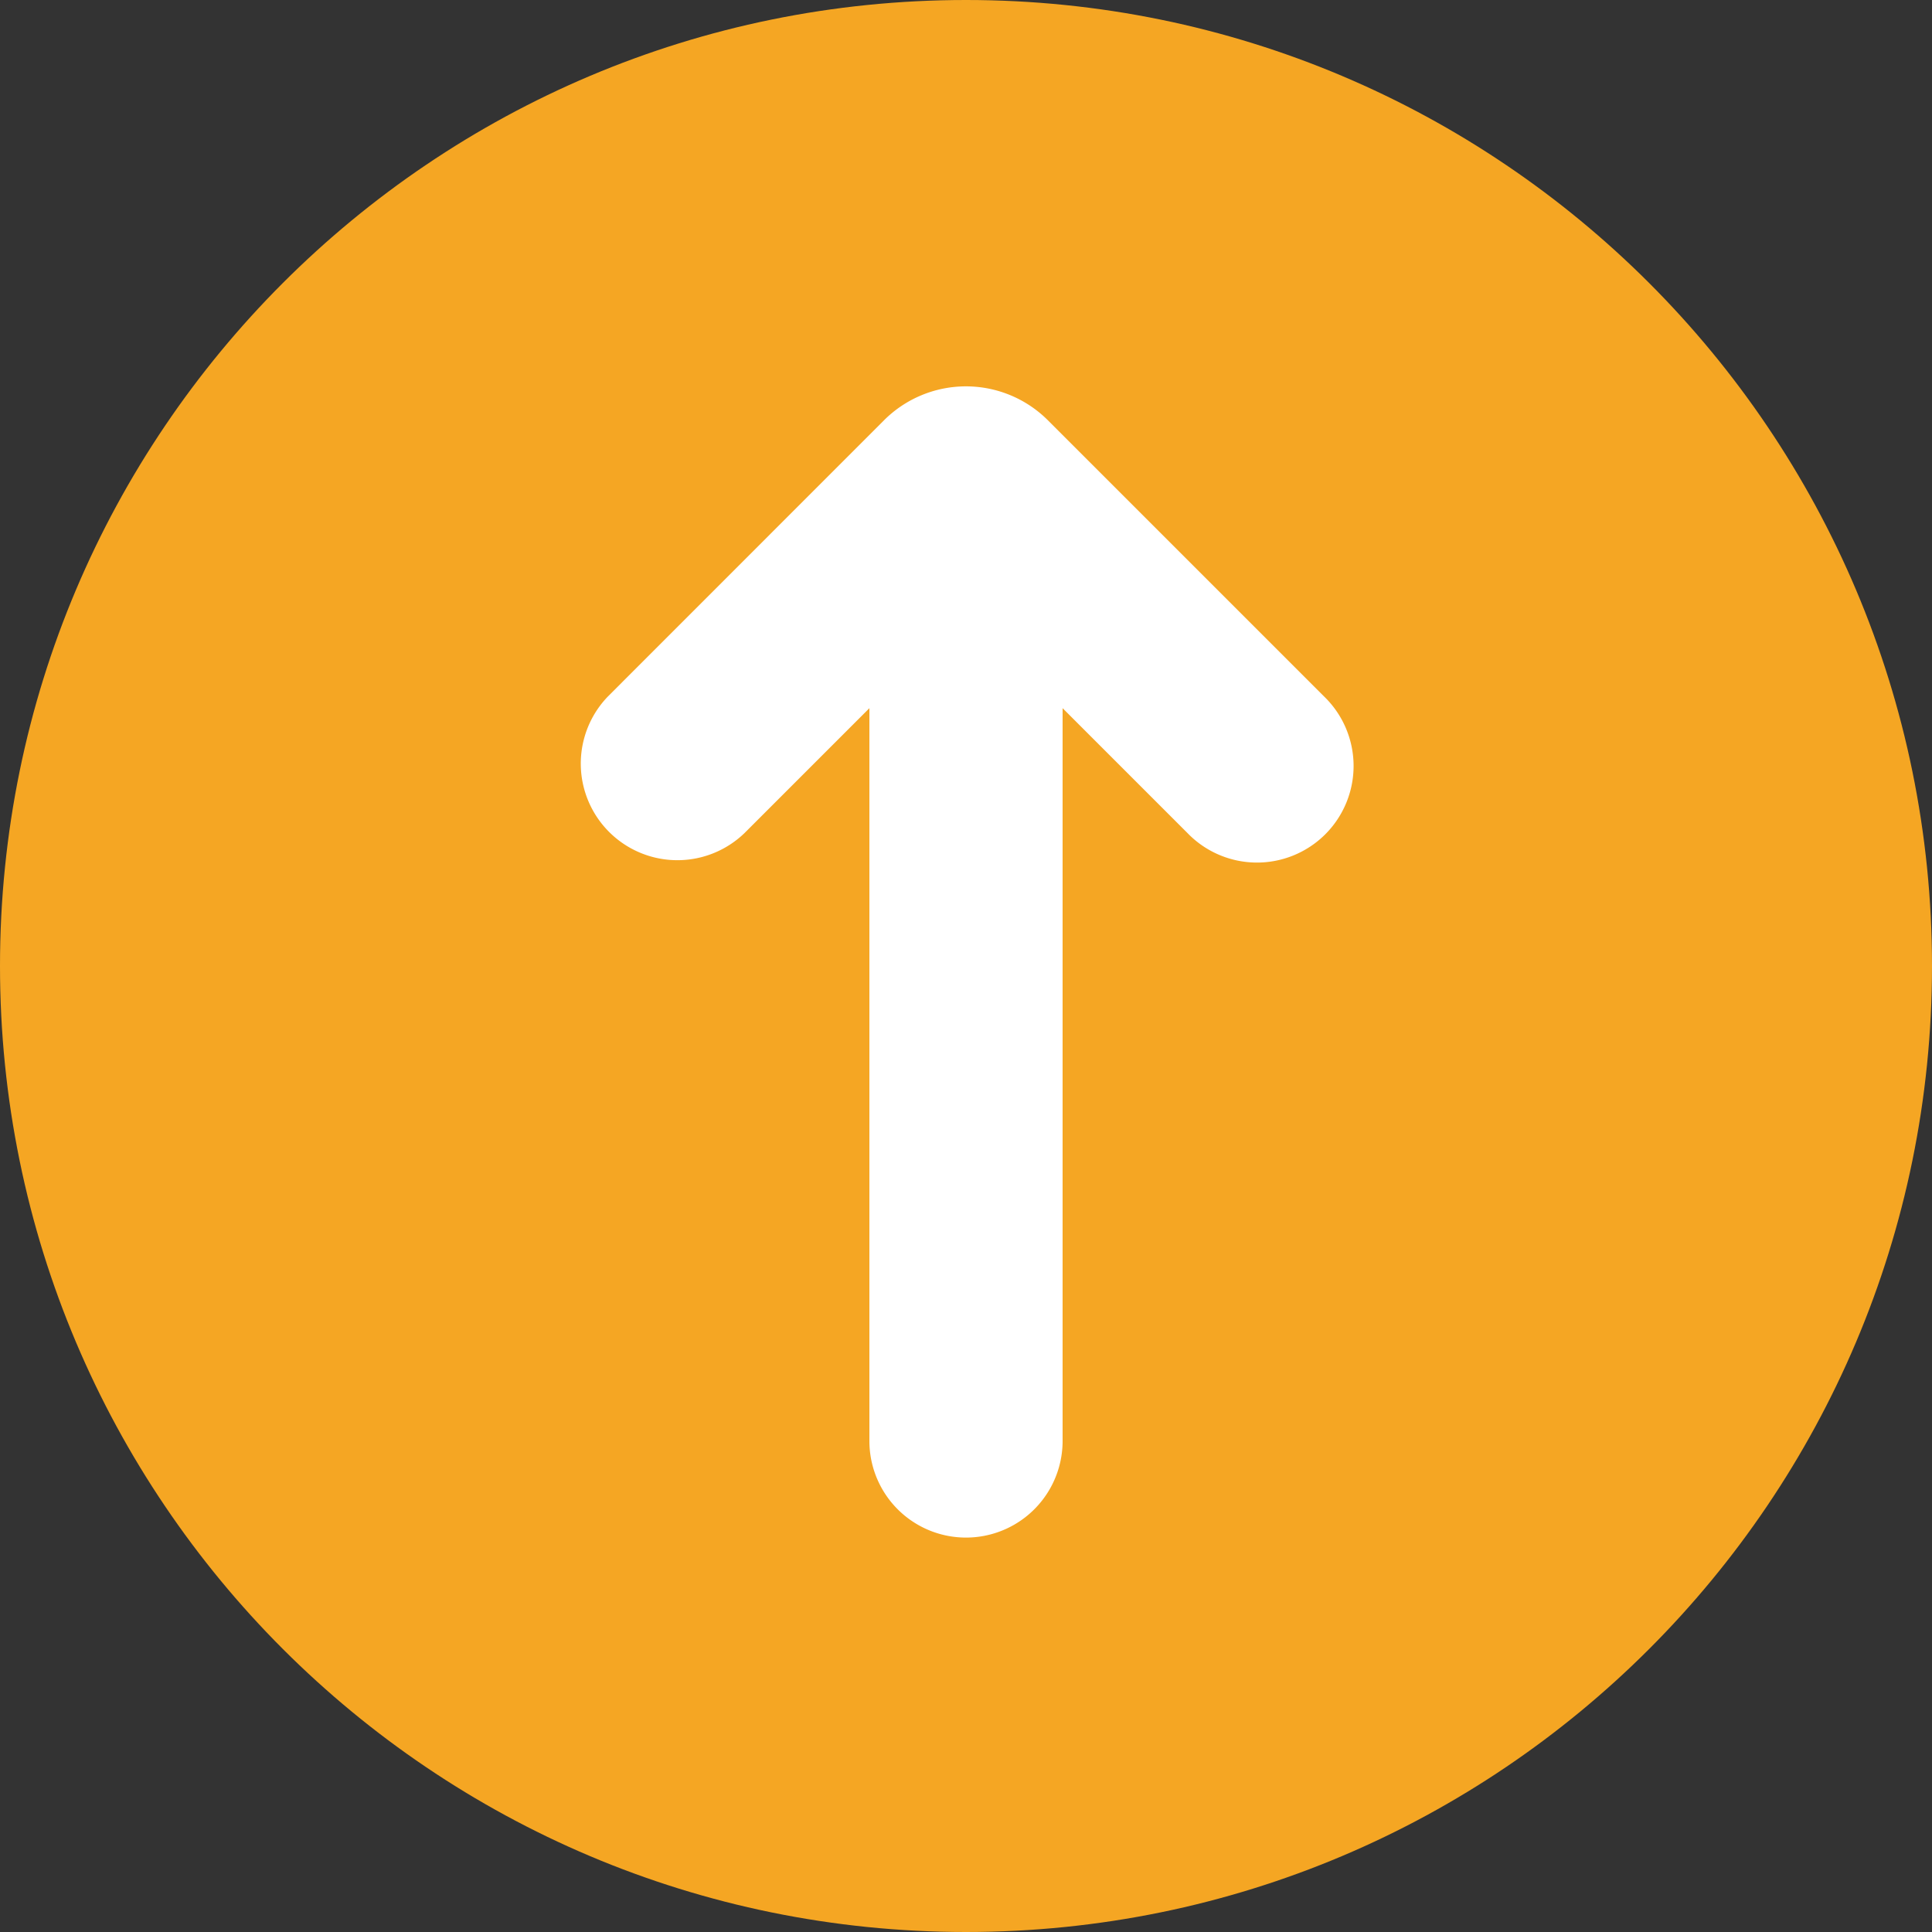 <svg xmlns="http://www.w3.org/2000/svg" width="20" height="20" fill="none" viewBox="0 0 20 20"><rect x="0" y="0" width="20" height="20" fill="#333333" stroke="none"/><path fill="#F5A623" d="M10 20C4.477 20 0 15.523 0 10S4.477 0 10 0s10 4.477 10 10-4.477 10-10 10z"/><path fill="#fff" d="M11 7.331l1.293 1.293a1 1 0 1 0 1.414-1.414l-2.859-2.859a1.2 1.2 0 0 0-1.697 0L6.293 7.21a1 1 0 0 0 1.414 1.414L9 7.331v7.586a1 1 0 0 0 2 0V7.331z"/></svg>